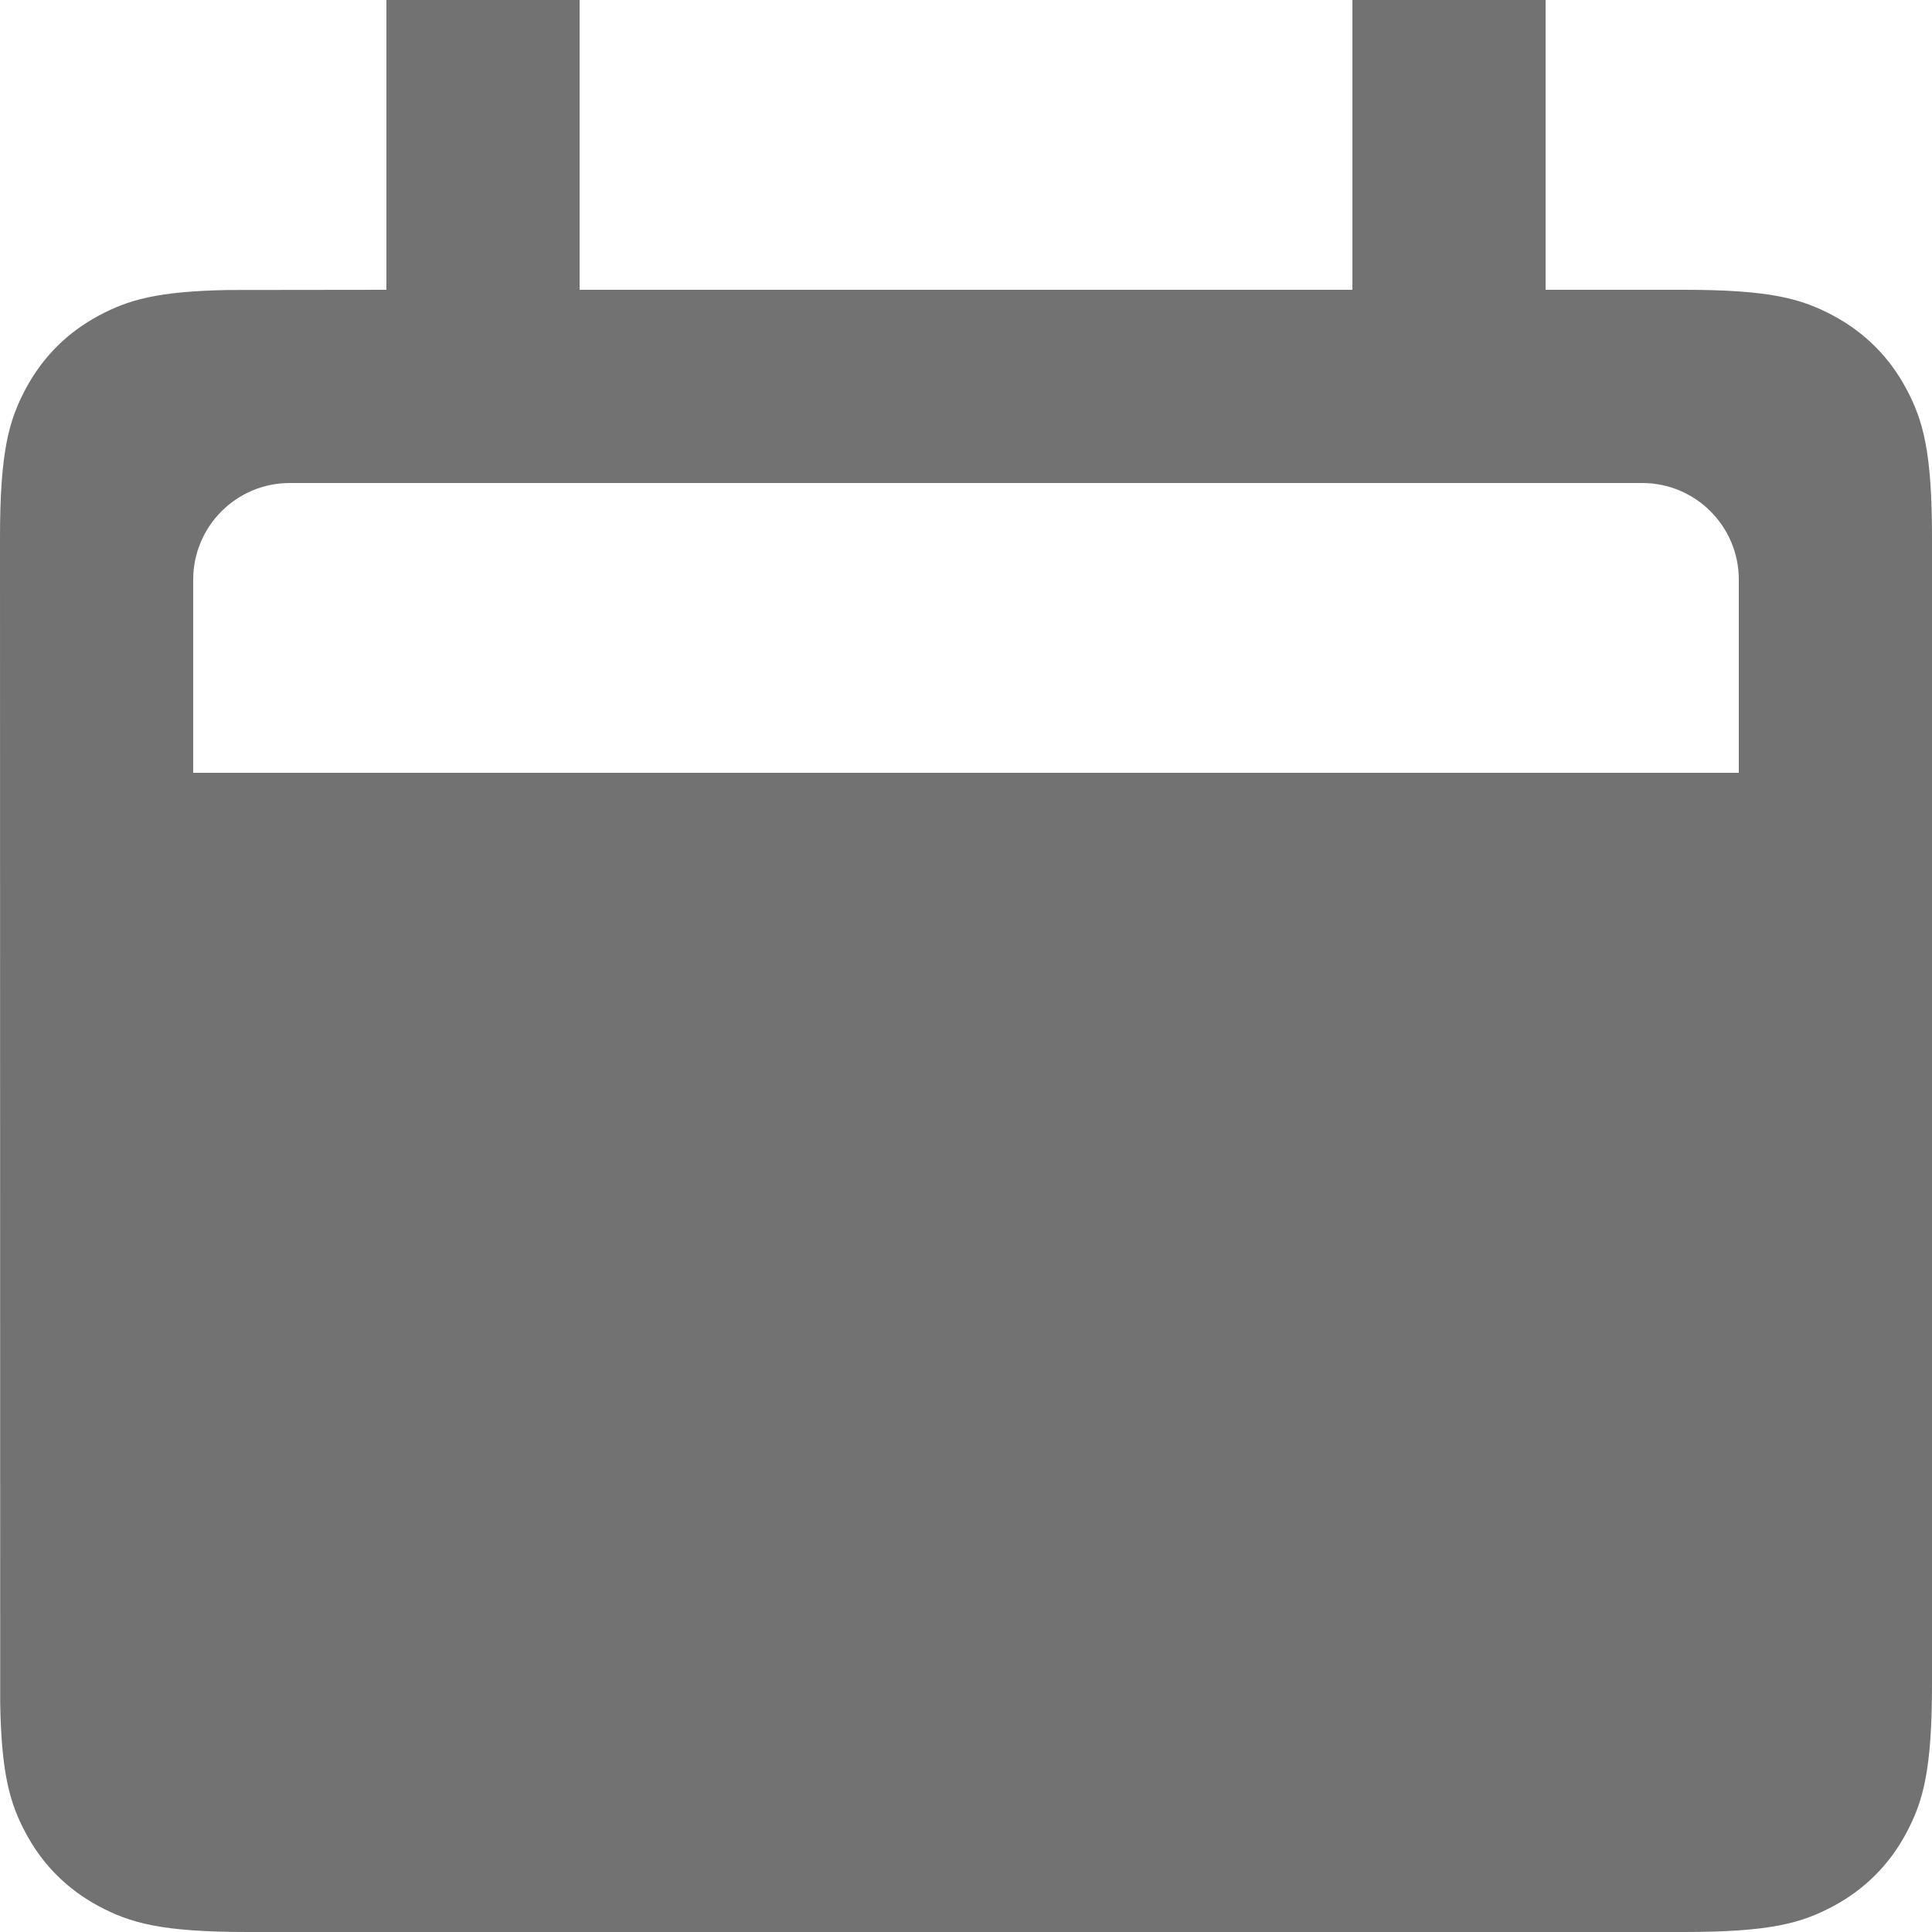 <svg width="20" height="20" viewBox="0 0 20 20" fill="none" xmlns="http://www.w3.org/2000/svg">
<path d="M6 0V3H14V0H16V3H17.436C18.328 3 18.651 3.093 18.977 3.267C19.303 3.441 19.559 3.697 19.733 4.023C19.907 4.349 20 4.672 20 5.564V17.436C20 18.328 19.907 18.651 19.733 18.977C19.559 19.303 19.303 19.559 18.977 19.733C18.651 19.907 18.328 20 17.436 20H2.564C1.672 20 1.349 19.907 1.023 19.733C0.697 19.559 0.441 19.303 0.267 18.977C0.106 18.676 0.015 18.377 0.002 17.632L0 5.564C0 4.672 0.093 4.349 0.267 4.023C0.441 3.697 0.697 3.441 1.023 3.267C1.324 3.106 1.623 3.015 2.368 3.002L4 3V0H6ZM17 5H3C2.448 5 2 5.448 2 6V8H18V6C18 5.448 17.552 5 17 5Z" fill="#727272"/>
</svg>
